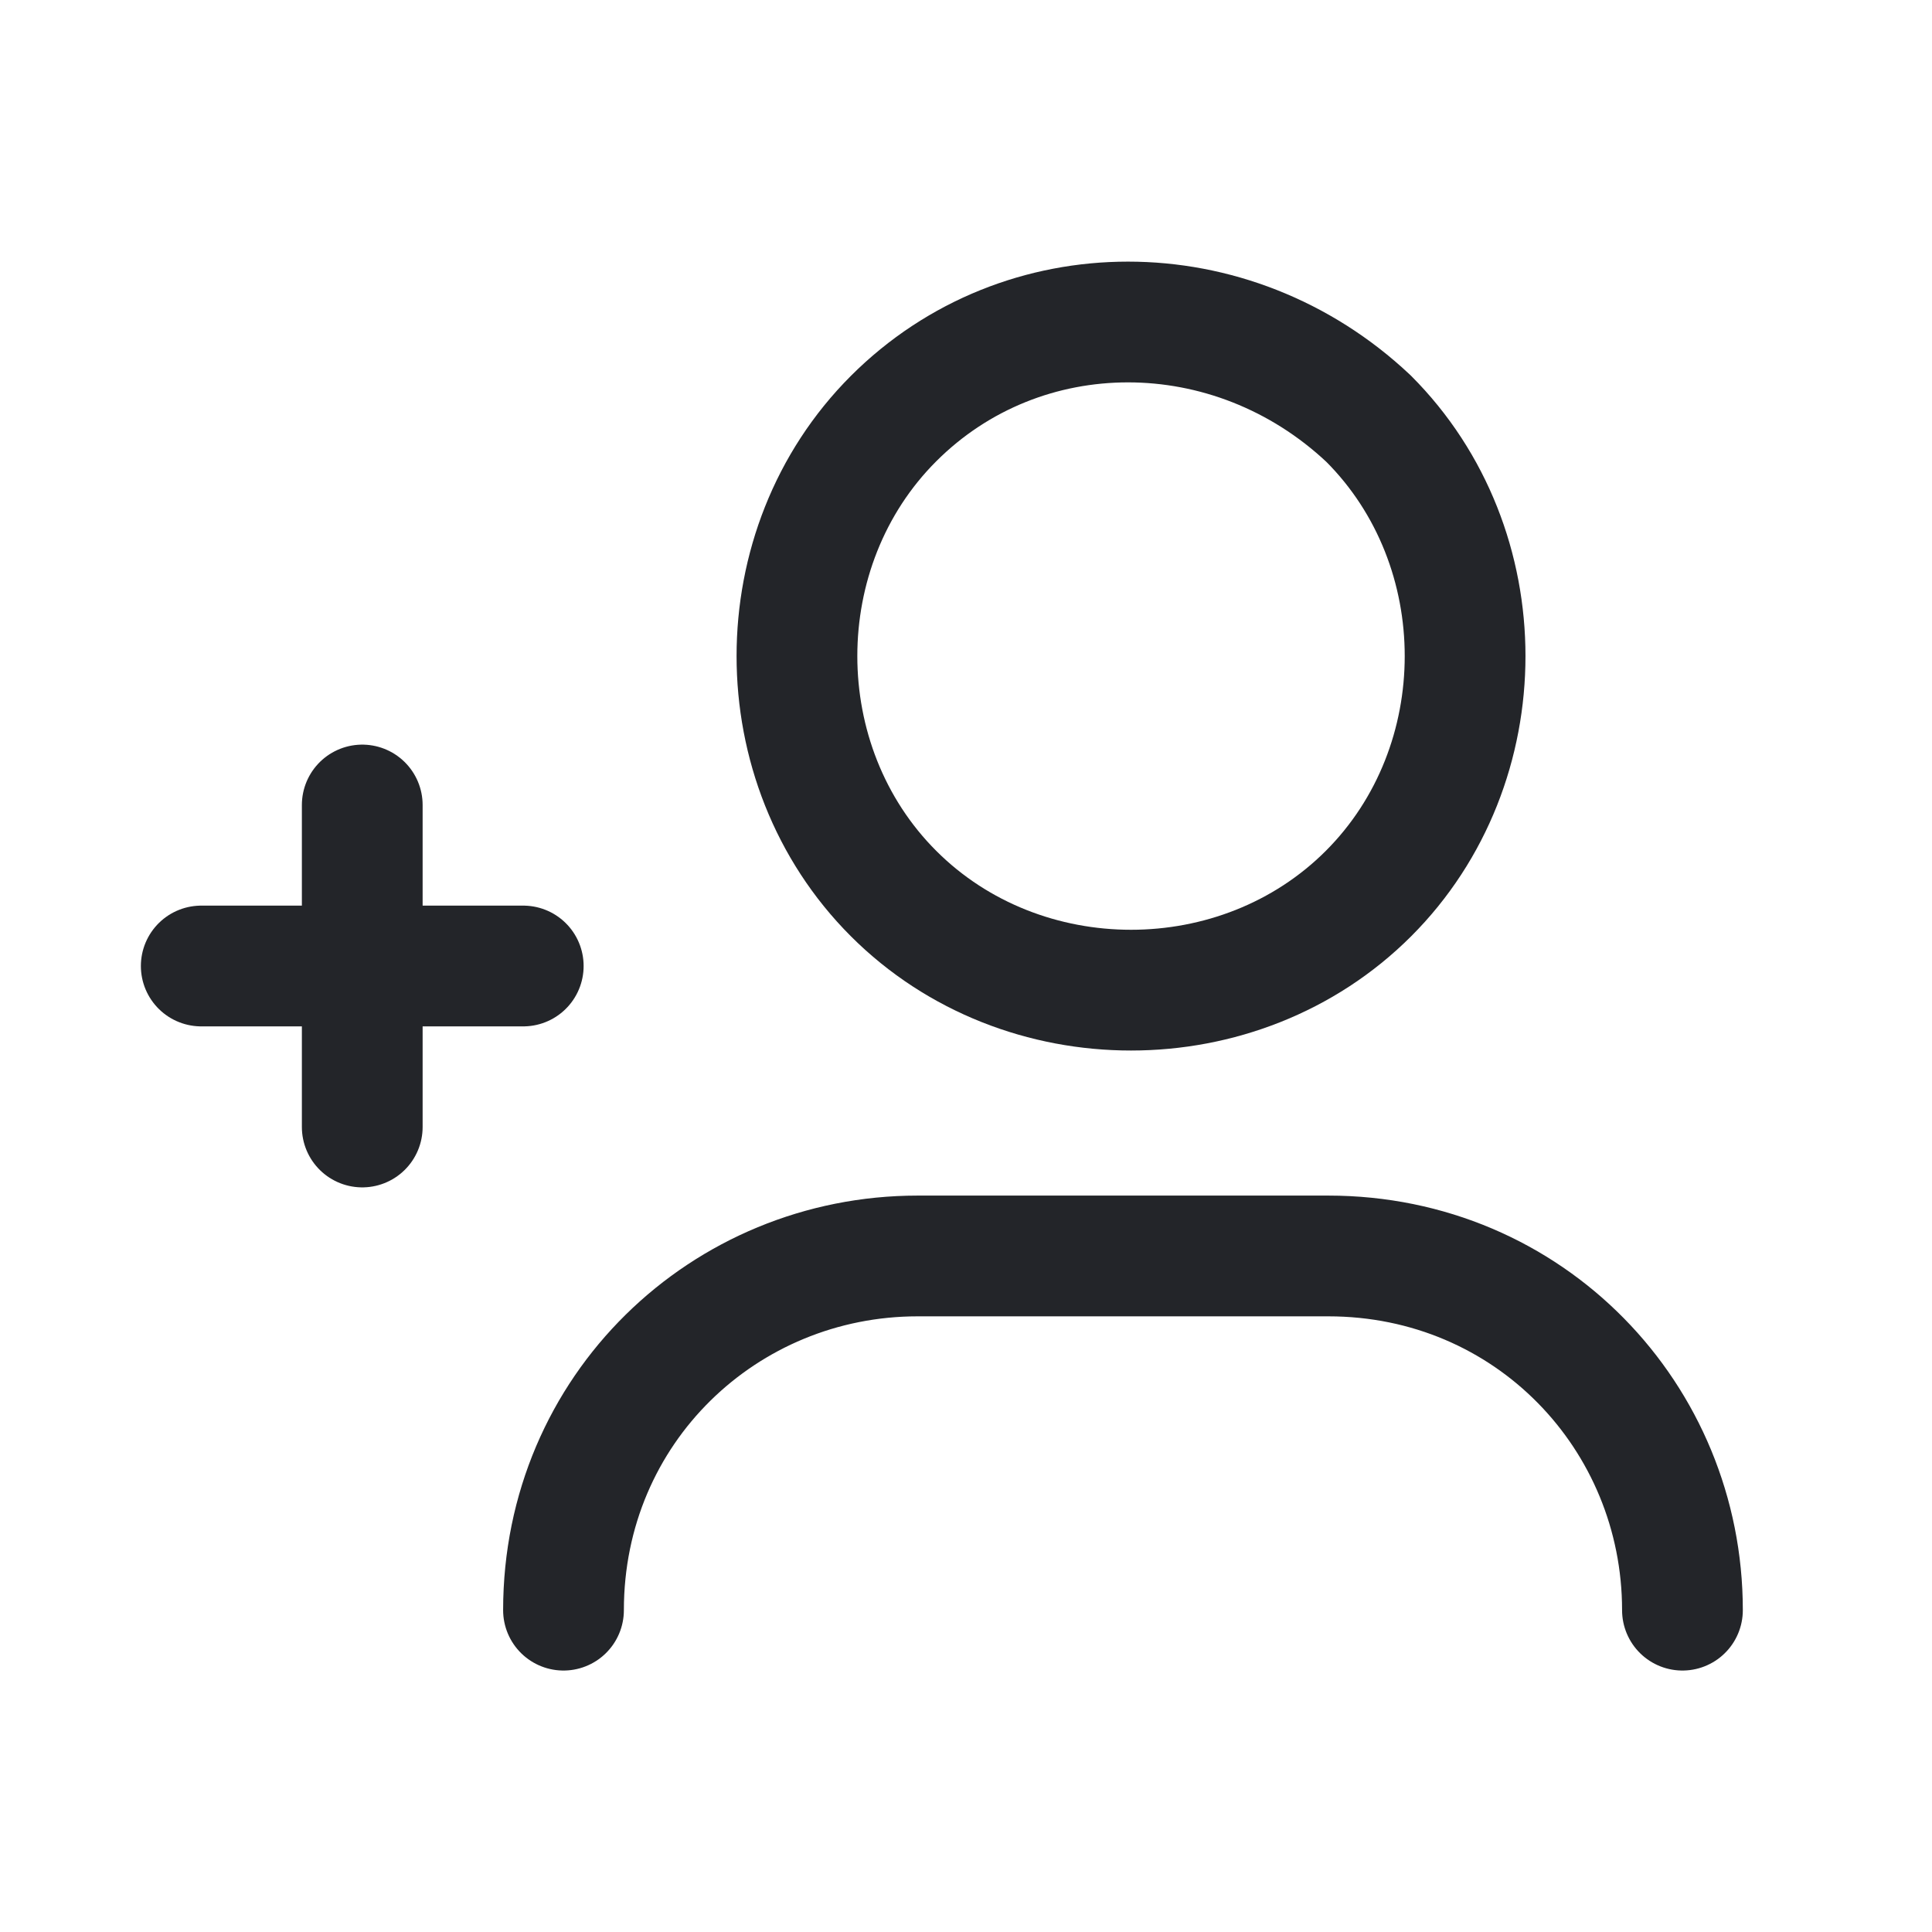 <svg width="24" height="24" viewBox="0 0 24 24" fill="none" xmlns="http://www.w3.org/2000/svg">
<path d="M7 20.002C7 17.502 9 15.602 11.4 15.602H16.5C19 15.602 20.9 17.602 20.9 20.002" stroke="#232529" stroke-width="1.5" stroke-linecap="round" stroke-linejoin="round"/>
<path d="M17 5.2C18.6 6.8 18.6 9.5 17 11.1C15.4 12.7 12.7 12.7 11.1 11.1C9.5 9.5 9.5 6.8 11.1 5.2C12.7 3.6 15.3 3.6 17 5.2" stroke="#232529" stroke-width="1.5" stroke-linecap="round" stroke-linejoin="round"/>
<path d="M2.5 12H6.5" stroke="#232529" stroke-width="1.5" stroke-linecap="round" stroke-linejoin="round"/>
<path d="M4.5 14V10" stroke="#232529" stroke-width="1.5" stroke-linecap="round" stroke-linejoin="round"/>
</svg>
